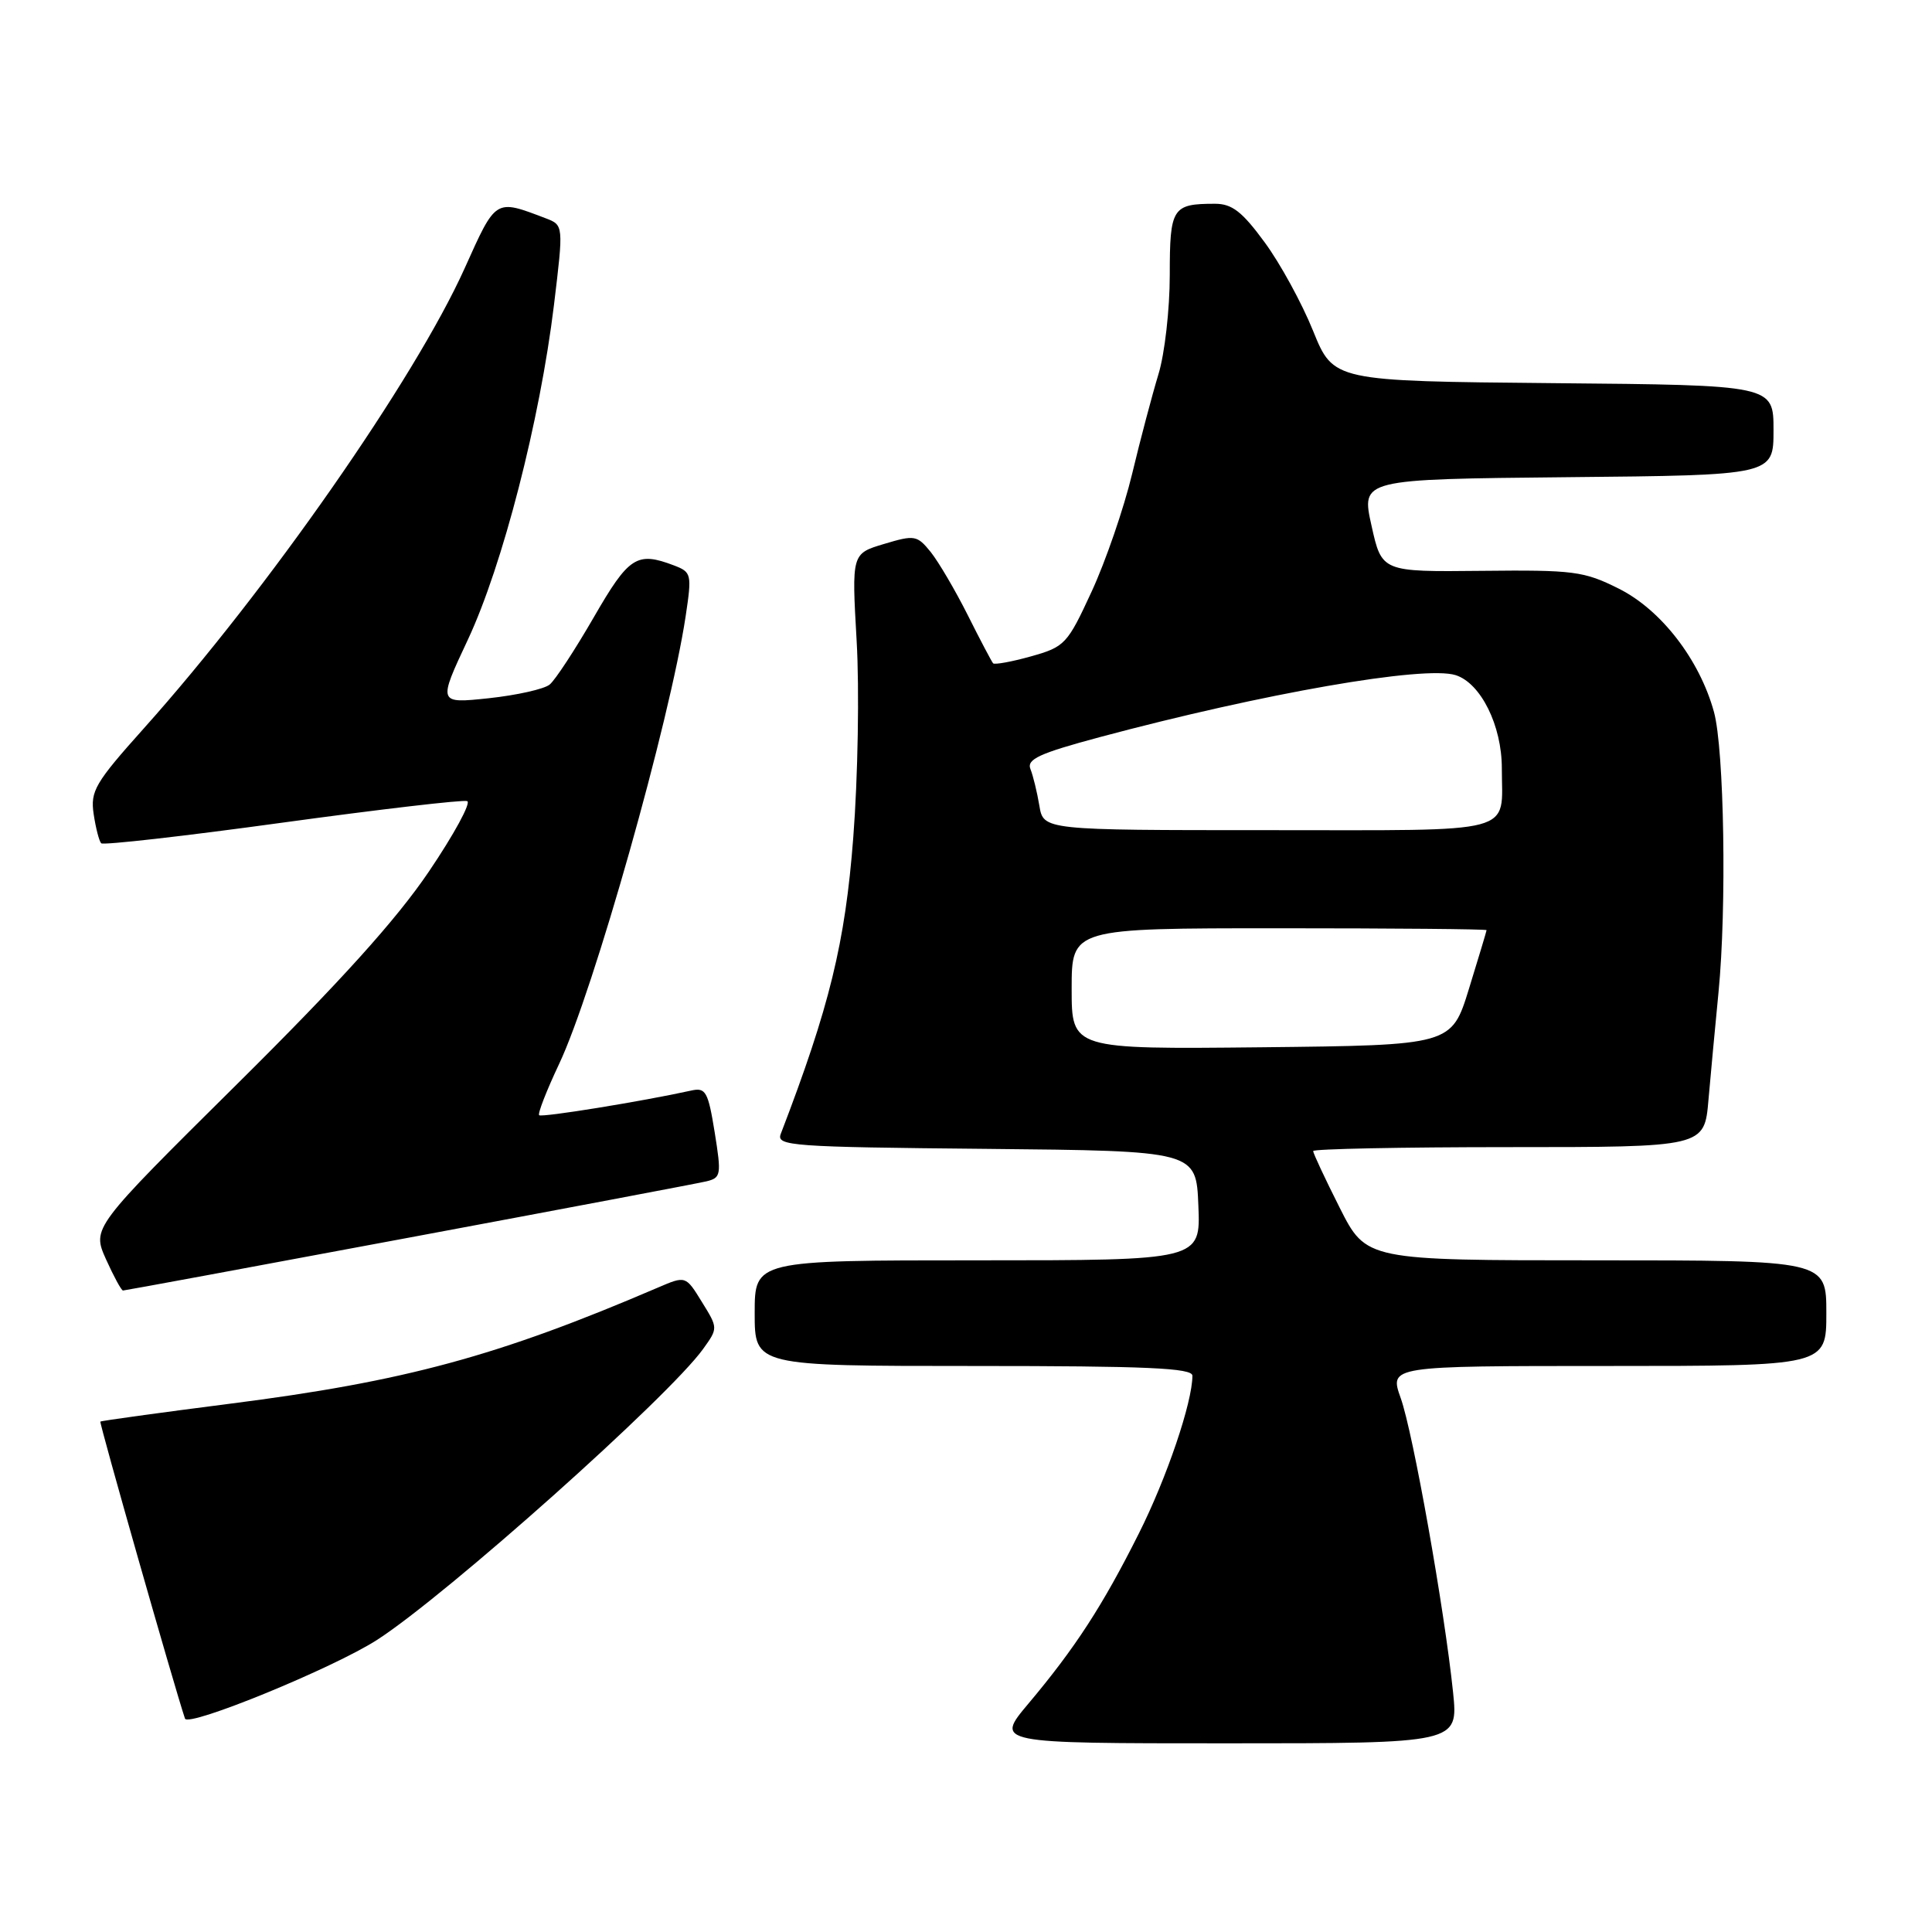 <?xml version="1.0" encoding="UTF-8" standalone="no"?>
<!DOCTYPE svg PUBLIC "-//W3C//DTD SVG 1.1//EN" "http://www.w3.org/Graphics/SVG/1.1/DTD/svg11.dtd" >
<svg xmlns="http://www.w3.org/2000/svg" xmlns:xlink="http://www.w3.org/1999/xlink" version="1.1" viewBox="0 0 256 256">
 <g >
 <path fill="currentColor"
d=" M 192.54 224.25 C 191.40 213.25 187.24 189.83 185.60 185.25 C 184.09 181.00 184.09 181.00 213.04 181.00 C 242.00 181.00 242.00 181.00 242.00 174.00 C 242.00 167.00 242.00 167.00 211.51 167.00 C 181.03 167.00 181.03 167.00 177.51 160.02 C 175.58 156.19 174.00 152.81 174.00 152.52 C 174.00 152.24 185.66 152.00 199.92 152.00 C 225.84 152.00 225.84 152.00 226.38 145.75 C 226.68 142.31 227.28 135.90 227.71 131.50 C 228.81 120.32 228.47 99.31 227.11 94.34 C 225.21 87.42 220.12 80.81 214.50 78.00 C 209.87 75.68 208.53 75.51 196.30 75.64 C 183.09 75.78 183.09 75.78 181.73 69.64 C 180.36 63.50 180.36 63.50 207.68 63.23 C 235.00 62.97 235.00 62.97 235.00 57.00 C 235.00 51.03 235.00 51.03 205.85 50.77 C 176.69 50.50 176.69 50.50 173.99 43.84 C 172.51 40.17 169.62 34.88 167.56 32.09 C 164.60 28.05 163.25 27.00 161.00 27.00 C 155.33 27.00 155.00 27.52 155.00 36.45 C 155.00 40.98 154.33 46.89 153.50 49.59 C 152.68 52.29 151.10 58.24 150.01 62.80 C 148.91 67.37 146.50 74.38 144.65 78.38 C 141.43 85.36 141.10 85.71 136.62 86.97 C 134.05 87.69 131.78 88.10 131.59 87.89 C 131.40 87.67 129.88 84.80 128.23 81.50 C 126.57 78.20 124.36 74.44 123.32 73.14 C 121.52 70.92 121.19 70.86 117.13 72.08 C 112.85 73.36 112.85 73.36 113.51 84.93 C 113.88 91.29 113.68 103.03 113.06 111.00 C 111.99 124.94 109.92 133.42 103.45 150.26 C 102.85 151.84 104.85 151.99 130.65 152.23 C 158.50 152.50 158.50 152.50 158.79 159.75 C 159.09 167.00 159.09 167.00 129.54 167.00 C 100.00 167.00 100.00 167.00 100.00 174.00 C 100.00 181.00 100.00 181.00 129.00 181.00 C 152.01 181.00 158.00 181.27 158.00 182.29 C 158.00 185.82 154.59 195.87 150.88 203.24 C 146.09 212.79 142.45 218.39 136.26 225.75 C 131.85 231.00 131.85 231.00 162.54 231.00 C 193.23 231.00 193.23 231.00 192.54 224.25 Z  M 50.00 217.27 C 59.21 211.32 88.63 185.07 93.17 178.74 C 95.15 175.98 95.15 175.98 93.00 172.51 C 90.86 169.03 90.86 169.03 87.18 170.61 C 65.98 179.71 53.65 183.05 30.39 186.01 C 21.10 187.20 13.41 188.26 13.30 188.37 C 13.13 188.53 23.04 223.31 24.51 227.72 C 24.91 228.92 44.24 221.00 50.00 217.27 Z  M 54.10 164.01 C 74.67 160.17 92.44 156.81 93.58 156.54 C 95.54 156.07 95.61 155.70 94.70 150.04 C 93.83 144.65 93.51 144.08 91.61 144.50 C 85.13 145.93 71.77 148.10 71.44 147.77 C 71.23 147.56 72.42 144.51 74.08 140.99 C 78.64 131.36 88.76 95.53 90.85 81.67 C 91.69 76.06 91.63 75.81 89.30 74.92 C 84.38 73.05 83.33 73.73 78.67 81.81 C 76.19 86.10 73.57 90.11 72.83 90.71 C 72.10 91.31 68.47 92.12 64.76 92.52 C 58.02 93.23 58.02 93.23 62.00 84.75 C 66.60 74.92 71.54 55.73 73.40 40.44 C 74.68 29.83 74.68 29.83 72.30 28.92 C 65.57 26.36 65.75 26.25 61.56 35.57 C 54.96 50.21 35.44 78.21 19.07 96.50 C 12.58 103.75 11.96 104.82 12.41 107.87 C 12.69 109.73 13.14 111.47 13.41 111.74 C 13.68 112.01 24.47 110.79 37.39 109.01 C 50.31 107.24 61.34 105.95 61.90 106.15 C 62.46 106.34 60.17 110.55 56.82 115.50 C 52.51 121.87 45.10 130.08 31.46 143.60 C 12.19 162.70 12.19 162.70 14.04 166.85 C 15.07 169.13 16.08 171.00 16.30 171.00 C 16.52 171.00 33.53 167.86 54.10 164.01 Z  M 142.00 131.02 C 142.00 123.00 142.00 123.00 169.50 123.00 C 184.62 123.00 196.99 123.11 196.98 123.25 C 196.97 123.39 195.92 126.88 194.65 131.00 C 192.34 138.50 192.34 138.50 167.17 138.77 C 142.00 139.03 142.00 139.03 142.00 131.02 Z  M 137.72 106.75 C 137.42 104.96 136.89 102.78 136.54 101.91 C 136.02 100.60 137.70 99.83 145.70 97.68 C 167.45 91.86 188.74 88.15 192.88 89.46 C 196.21 90.52 199.00 96.13 199.00 101.79 C 199.00 110.67 201.54 110.00 168.02 110.00 C 138.26 110.00 138.26 110.00 137.72 106.75 Z "/>
</g>
</svg>
